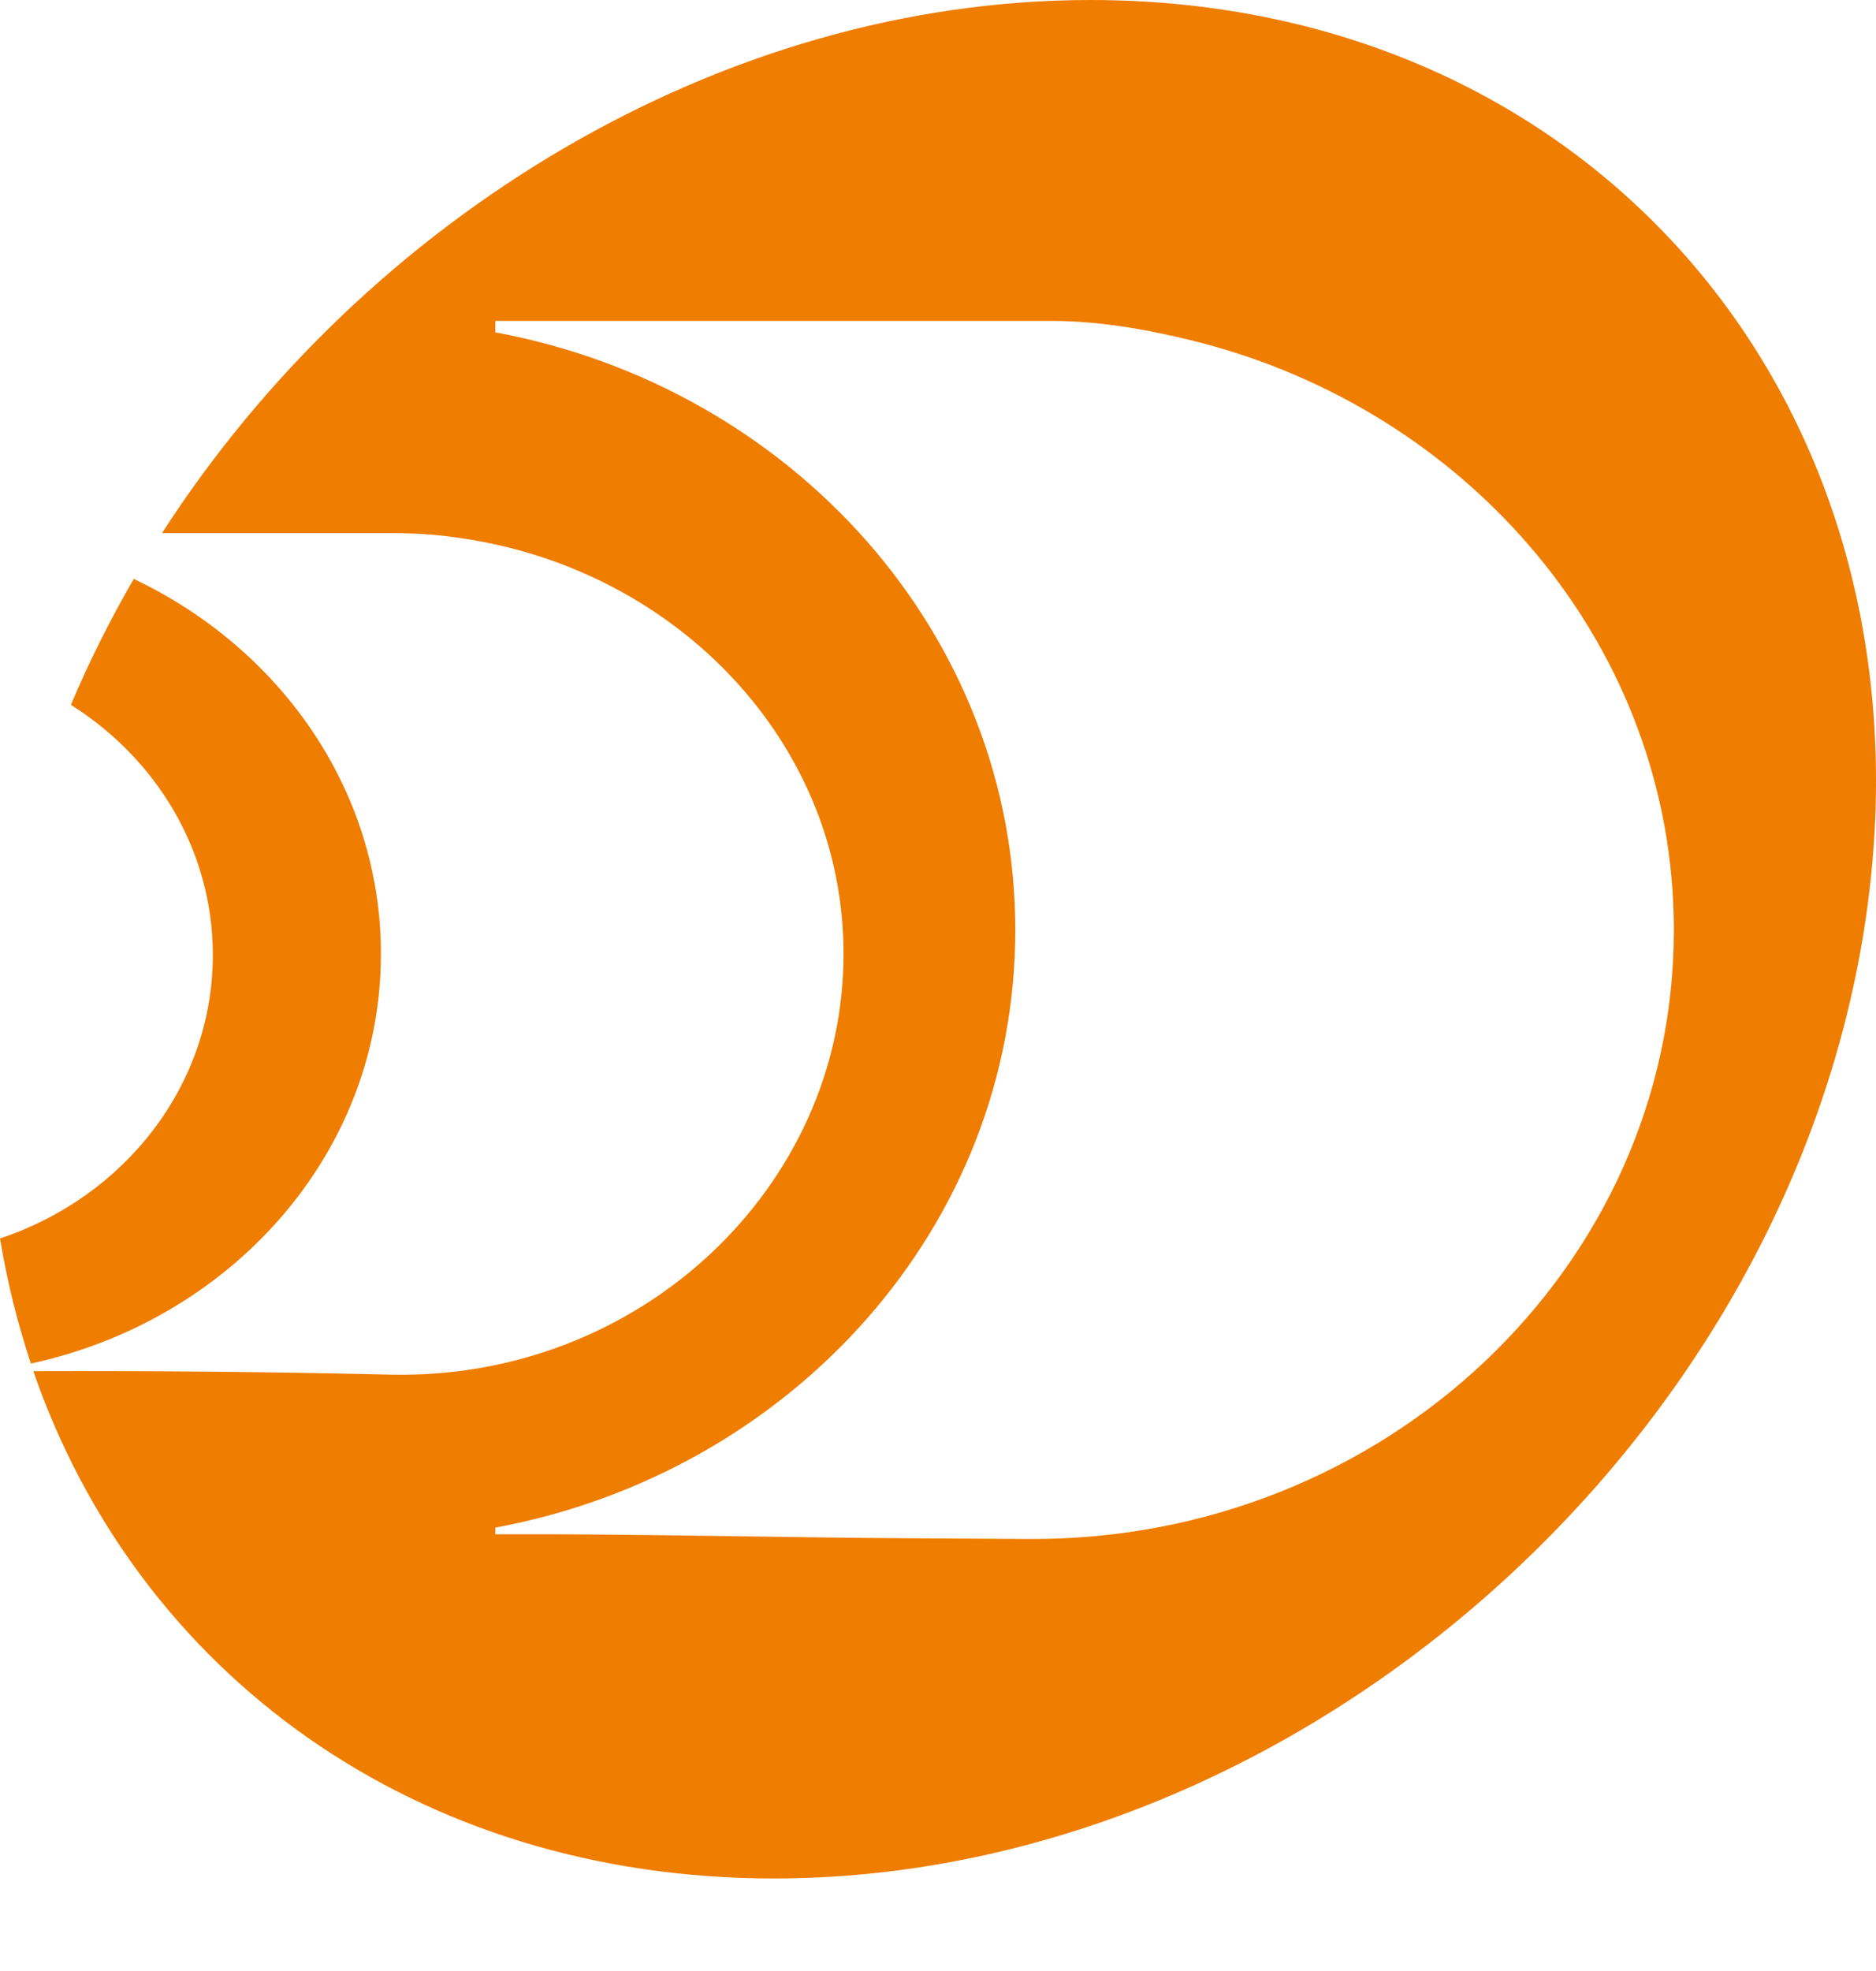 <svg width="20" height="21" viewBox="0 0 20 21" fill="none" xmlns="http://www.w3.org/2000/svg">
<path fill-rule="evenodd" clip-rule="evenodd" d="M11.626 0C17.102 0 20.788 4.482 19.856 10.007C18.925 15.533 13.727 20.014 8.251 20.014C4.42 20.014 1.465 17.819 0.355 14.609C1.625 14.605 2.894 14.616 4.163 14.646C6.829 14.706 8.993 12.639 8.993 10.163C8.993 7.979 7.31 6.159 5.083 5.761C4.75 5.702 4.492 5.68 4.164 5.68H1.727C3.892 2.32 7.686 0 11.626 0ZM5.281 16.347C6.786 16.34 8.293 16.383 9.794 16.39L10.971 16.397C14.767 16.418 17.845 13.491 17.845 9.909C17.845 6.9 15.675 4.369 12.732 3.634C12.226 3.508 11.71 3.419 11.209 3.419H5.281V3.541C8.44 4.127 10.824 6.755 10.824 9.909C10.824 13.062 8.441 15.69 5.281 16.276V16.347ZM0.329 14.528C2.467 14.066 4.061 12.288 4.061 10.163C4.061 8.42 2.991 6.911 1.426 6.168C1.175 6.602 0.95 7.049 0.756 7.51C1.668 8.084 2.269 9.063 2.269 10.174C2.269 11.571 1.321 12.757 0 13.195C0.076 13.655 0.187 14.1 0.329 14.527V14.528Z" fill="#EF7D00"/>
</svg>
